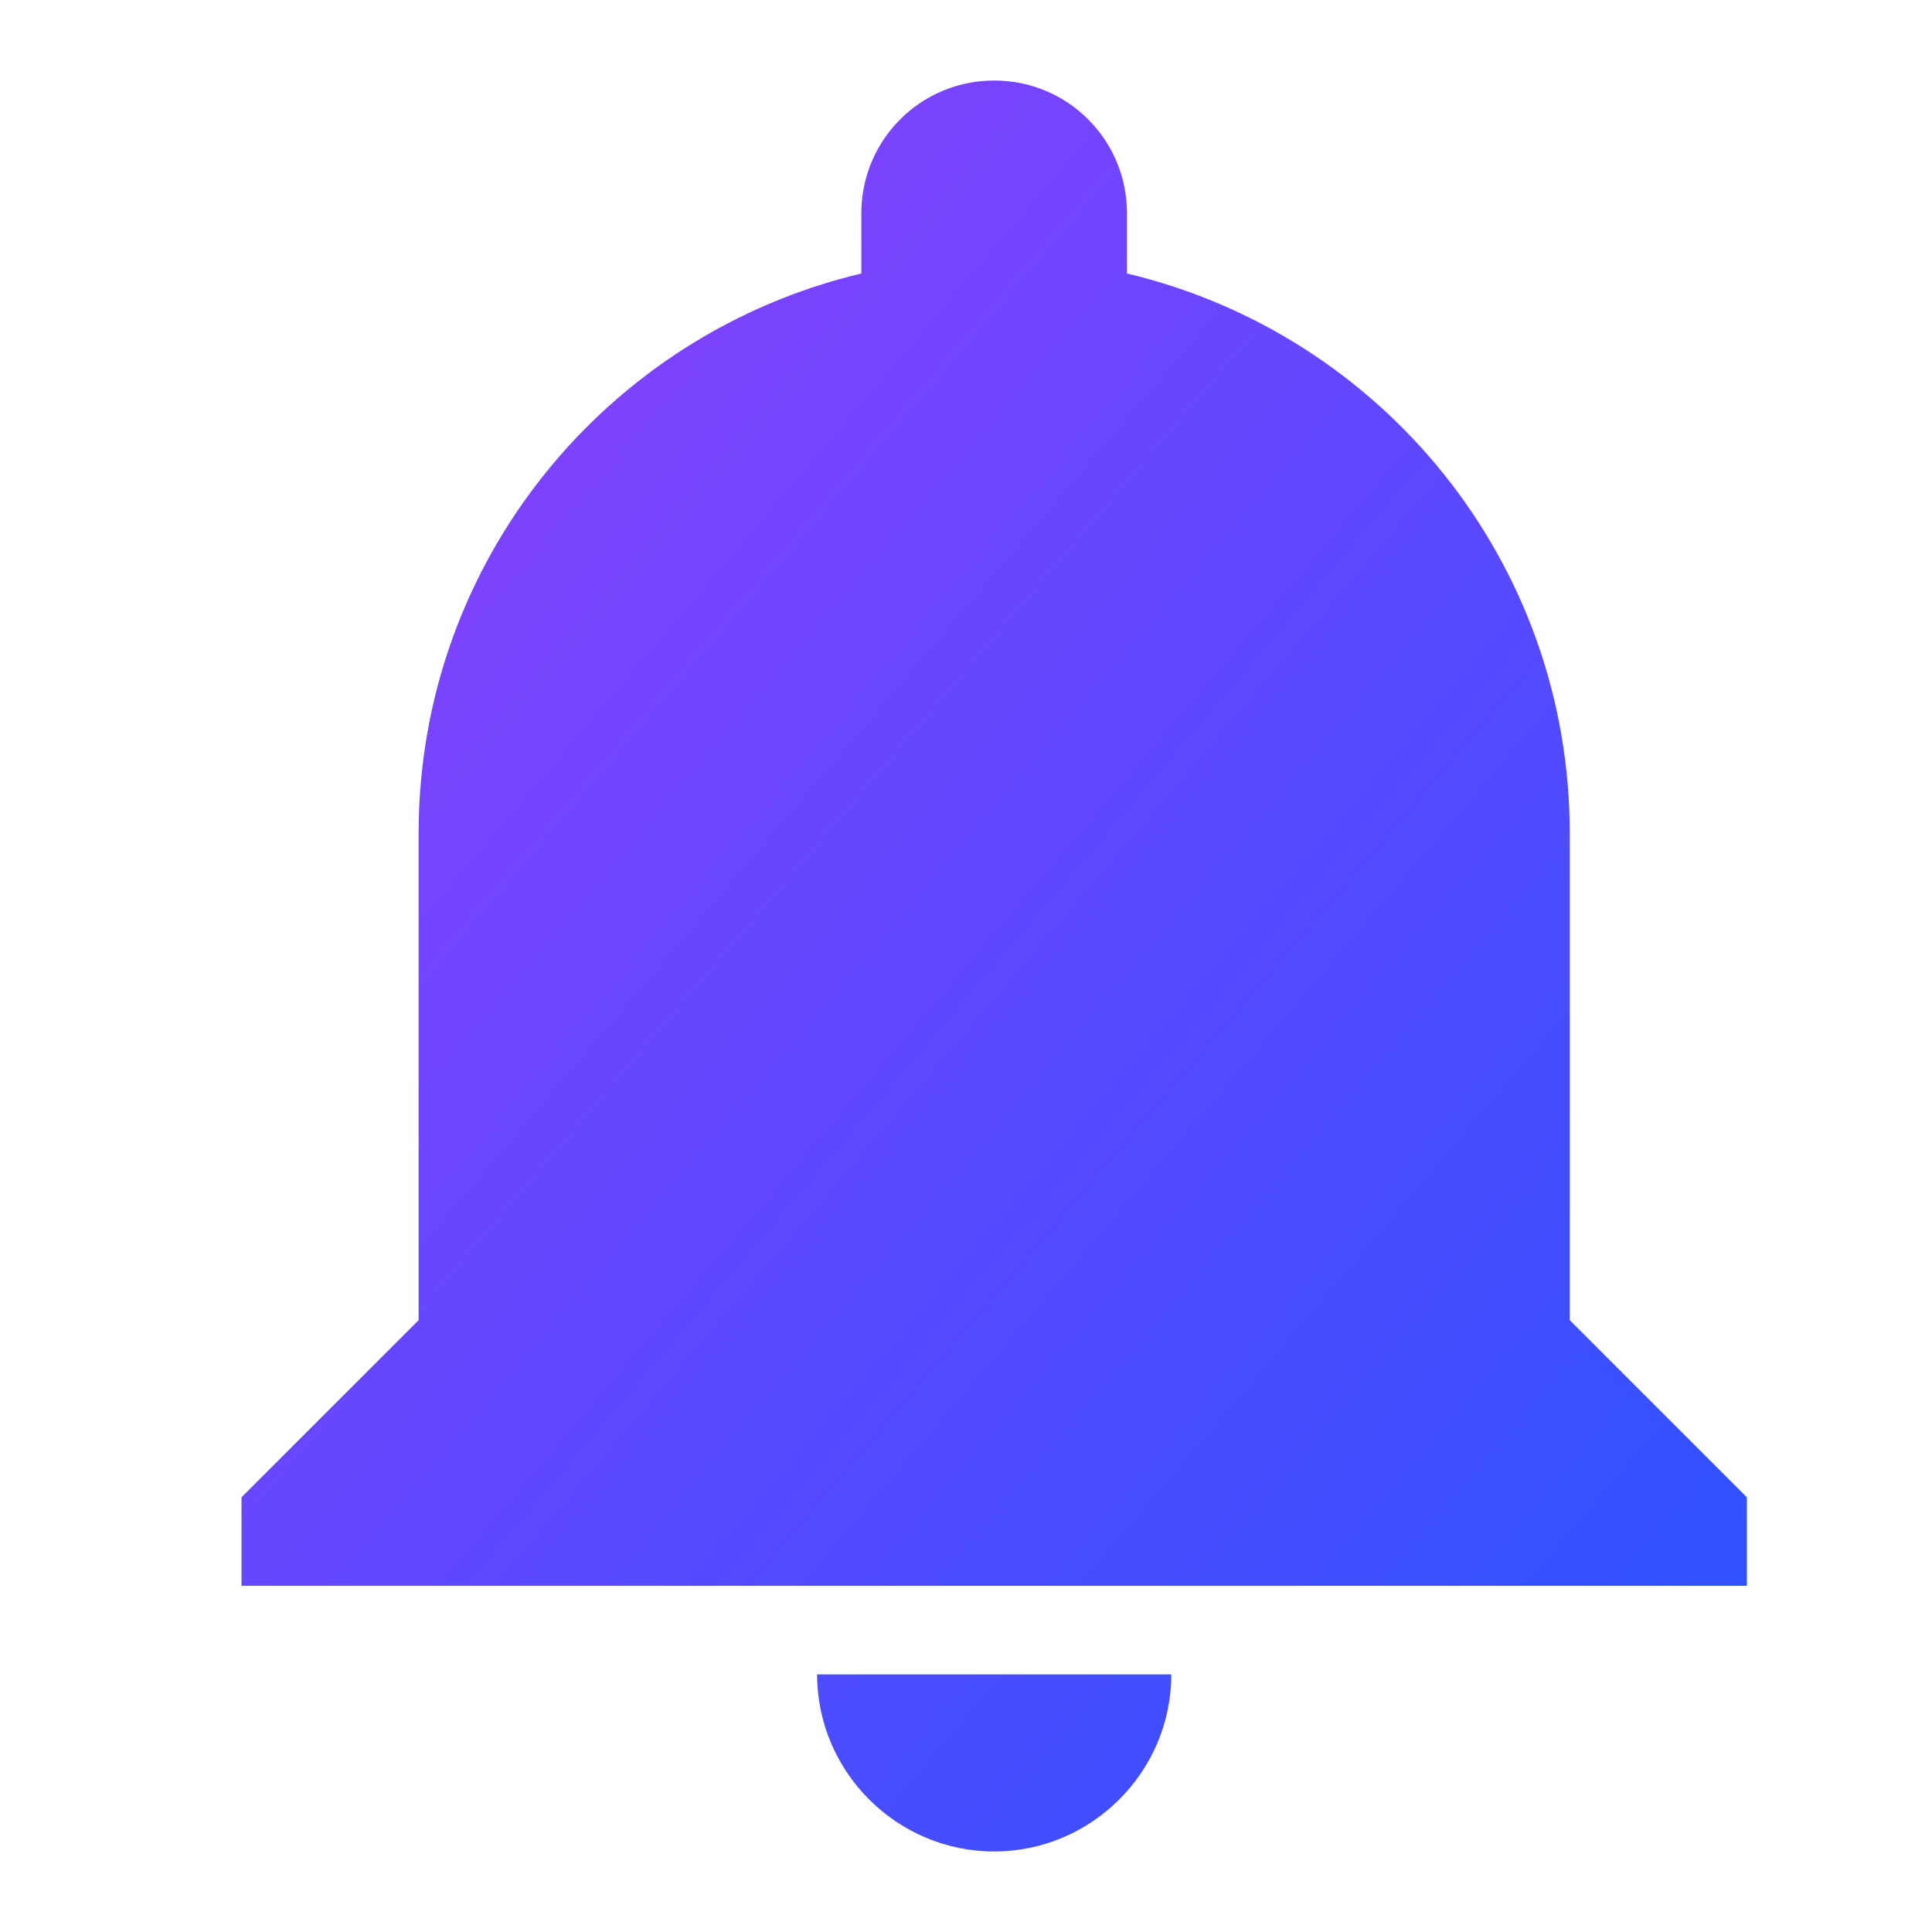 <?xml version="1.0" encoding="UTF-8"?>
<svg width="28px" height="28px" viewBox="0 0 28 28" version="1.1" xmlns="http://www.w3.org/2000/svg" xmlns:xlink="http://www.w3.org/1999/xlink">
    <!-- Generator: Sketch 52.5 (67469) - http://www.bohemiancoding.com/sketch -->
    <title>ic_notifications</title>
    <desc>Created with Sketch.</desc>
    <defs>
        <linearGradient x1="100%" y1="100%" x2="0%" y2="0%" id="linearGradient-1">
            <stop stop-color="#2853FF" offset="0%"></stop>
            <stop stop-color="#933EFE" offset="100%"></stop>
        </linearGradient>
    </defs>
    <g id="Symbols" stroke="none" stroke-width="1" fill="none" fill-rule="evenodd">
        <g id="ic_notifications">
            <g id="分组-3">
                <g>
                    <polygon id="Bounds" fill-opacity="0" fill="#FFFFFF" points="0 0 28 0 28 28 0 28"></polygon>
                    <path d="M14.408,26.833 C15.82,26.833 16.975,25.678 16.975,24.267 L11.842,24.267 C11.842,25.678 12.997,26.833 14.408,26.833 L14.408,26.833 Z M22.75,19.133 L22.75,12.075 C22.75,8.135 20.017,4.837 16.333,3.964 L16.333,3.092 C16.333,2.026 15.473,1.167 14.408,1.167 C13.343,1.167 12.483,2.026 12.483,3.092 L12.483,3.964 C8.8,4.837 6.067,8.135 6.067,12.075 L6.067,19.133 L3.5,21.7 L3.5,22.983 L25.317,22.983 L25.317,21.7 L22.75,19.133 L22.75,19.133 Z" id="Shape" fill="url(#linearGradient-1)"></path>
                </g>
            </g>
        </g>
    </g>
</svg>